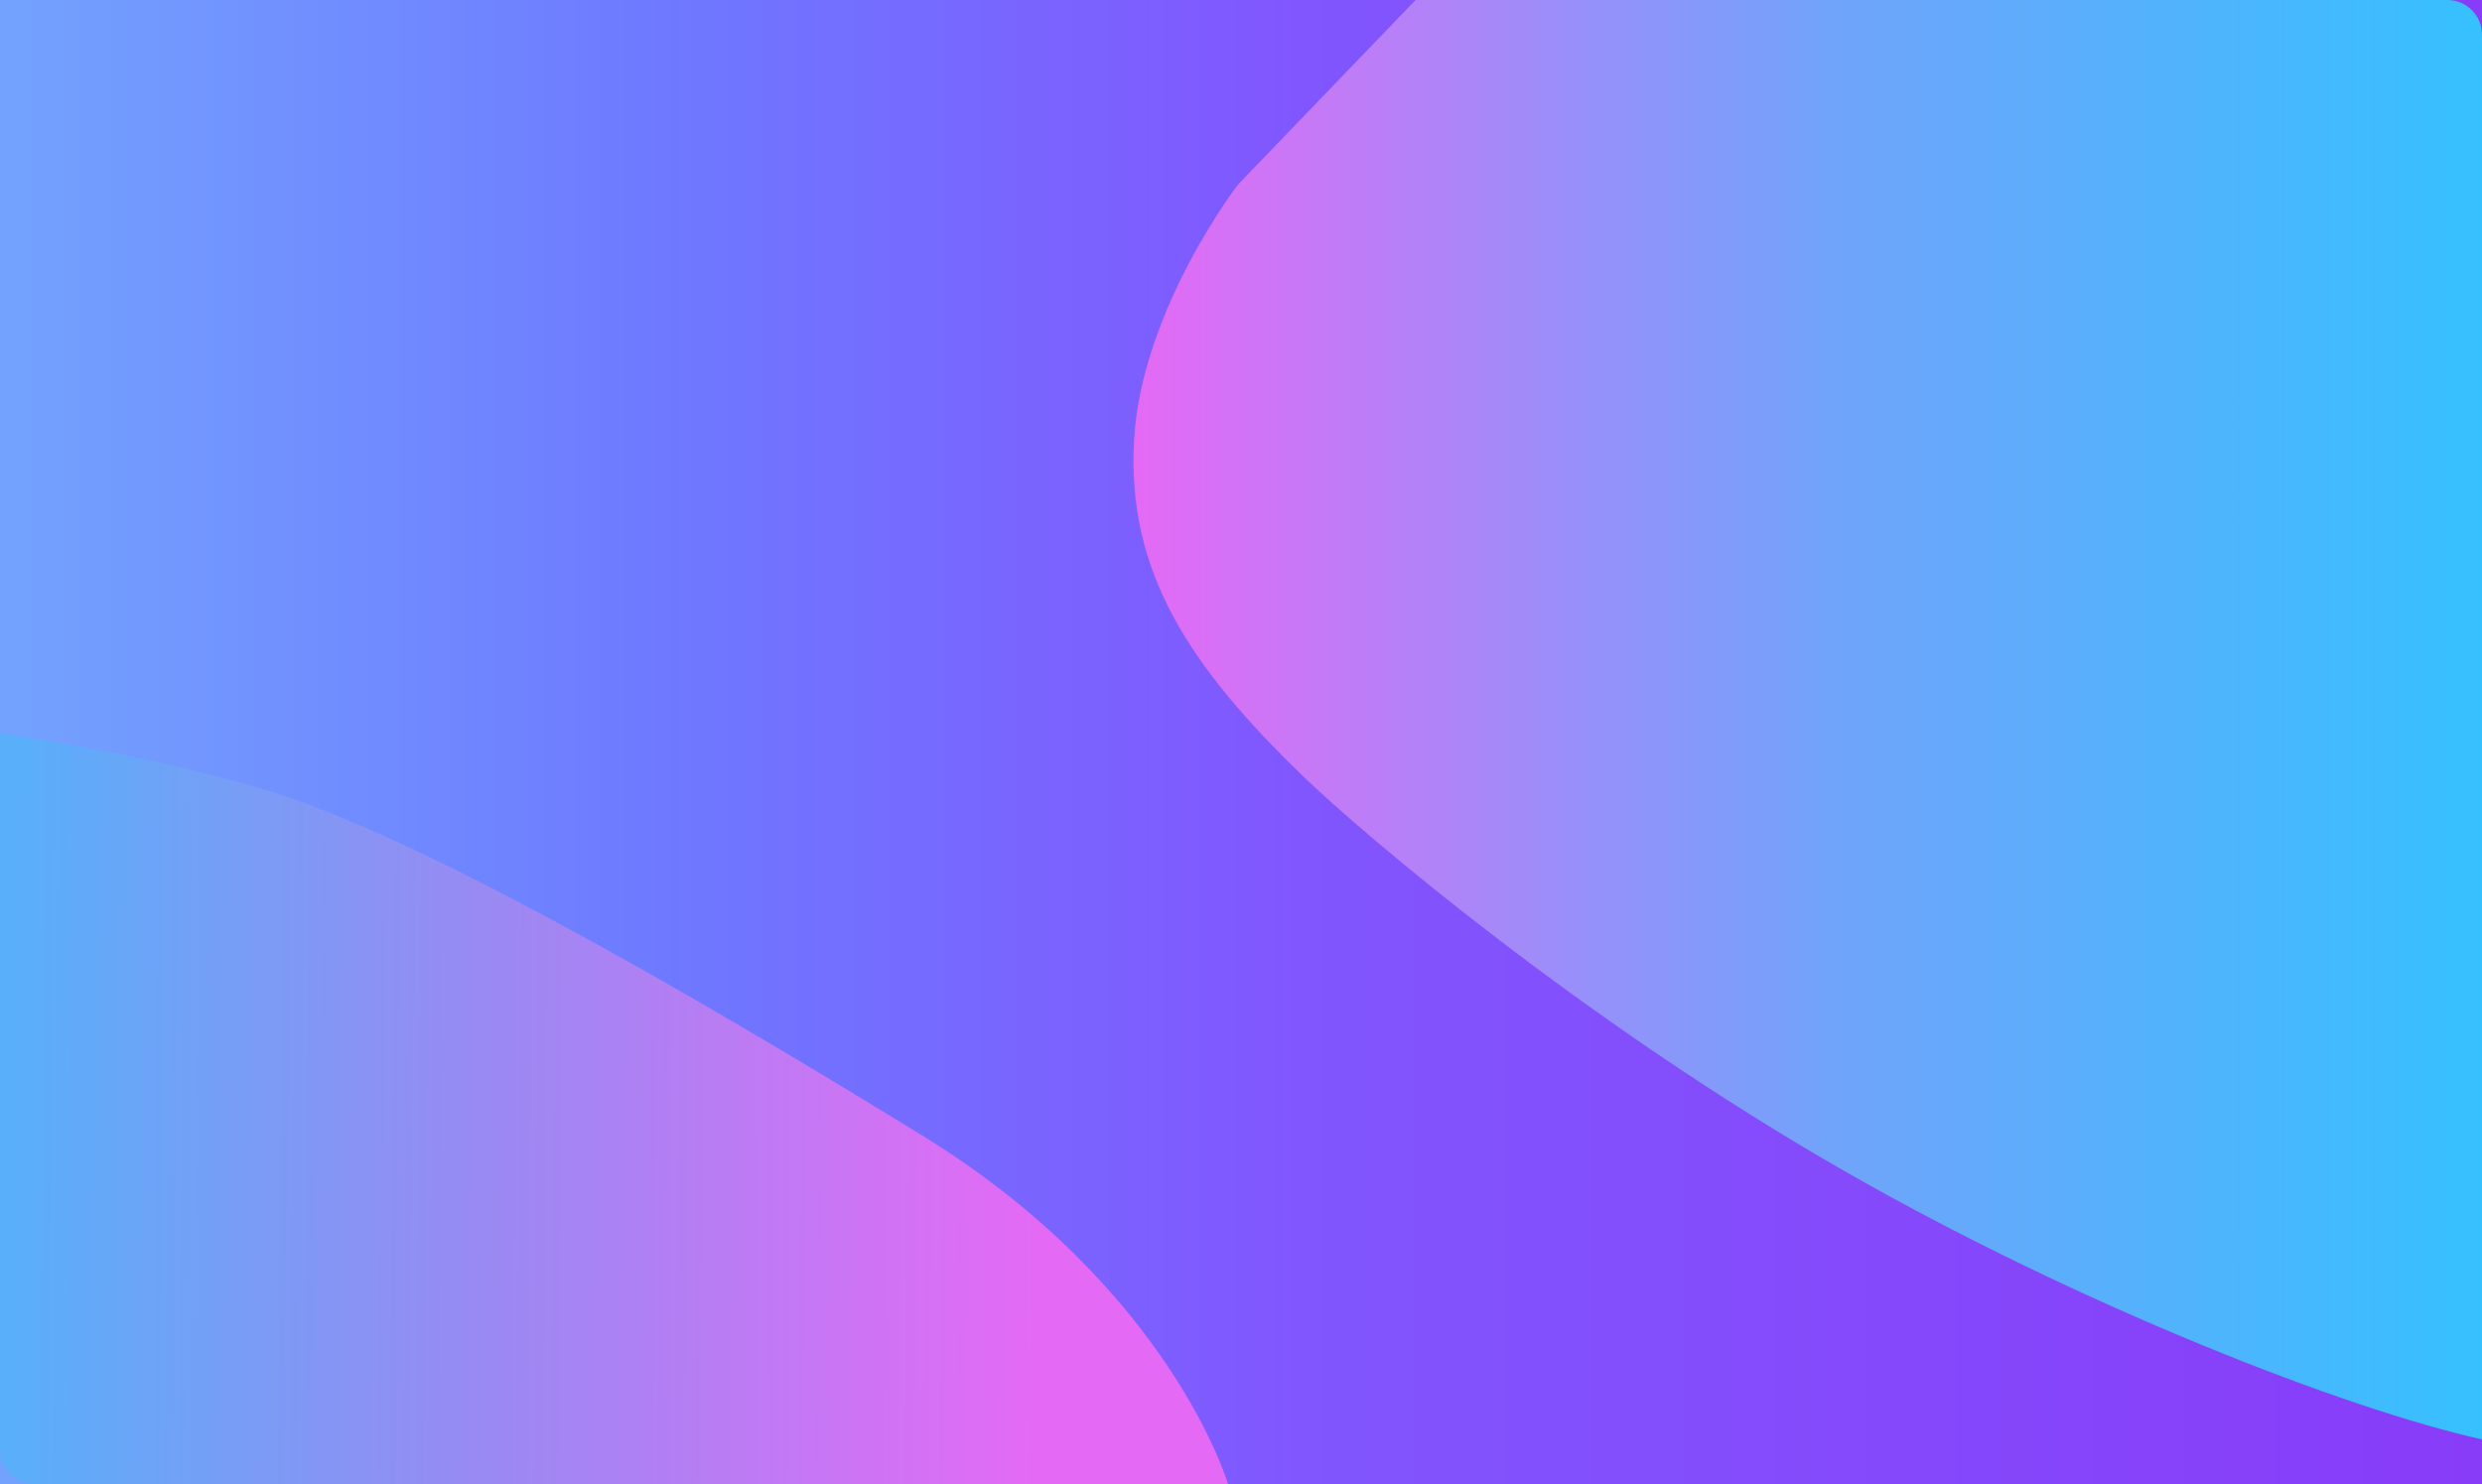 <svg xmlns="http://www.w3.org/2000/svg" viewBox="0 0 1431.619 856.234"><defs><linearGradient id="a" x1="0" x2="1431.619" y1="428.117" y2="428.117" gradientUnits="userSpaceOnUse"><stop offset=".003" stop-color="#73a2fe"/><stop offset=".267" stop-color="#6e79ff"/><stop offset=".524" stop-color="#8156fe"/><stop offset=".998" stop-color="#883cf8"/></linearGradient><linearGradient id="b" x1="601.612" x2="5.912" y1="644.91" y2="639.603" gradientUnits="userSpaceOnUse"><stop offset=".003" stop-color="#e46af5"/><stop offset=".55" stop-color="#988af2"/><stop offset=".999" stop-color="#59affa"/></linearGradient><linearGradient id="c" x1="653.792" x2="1431.619" y1="415.2" y2="415.2" gradientUnits="userSpaceOnUse"><stop offset=".003" stop-color="#e46af5"/><stop offset=".337" stop-color="#9690fa"/><stop offset=".525" stop-color="#6fa4fa"/><stop offset=".997" stop-color="#36c0fe"/></linearGradient></defs><path d="M0 0h1431.619v856.234H0z" style="fill:url(#a)"/><path d="M708.36 856.234H19.91c-10.95 0-19.91-8.96-19.91-19.91v-413.28c32.76 4.8 90.54 14.63 147.72 30.96 86.78 24.8 241.06 112.96 384.32 201.12s176.32 201.11 176.32 201.11Z" style="fill:url(#b)"/><path d="M1431.619 19.91V830.4c-78.85-17.56-231.98-77.28-366.36-154.02-152.19-86.92-279.93-196.07-313.18-228.13-66.91-64.51-102.09-119.05-97.96-194.2 4.14-75.15 60.02-147.65 60.02-147.65L816.519 0h595.19c10.95 0 19.91 8.96 19.91 19.91Z" style="fill:url(#c)"/></svg>